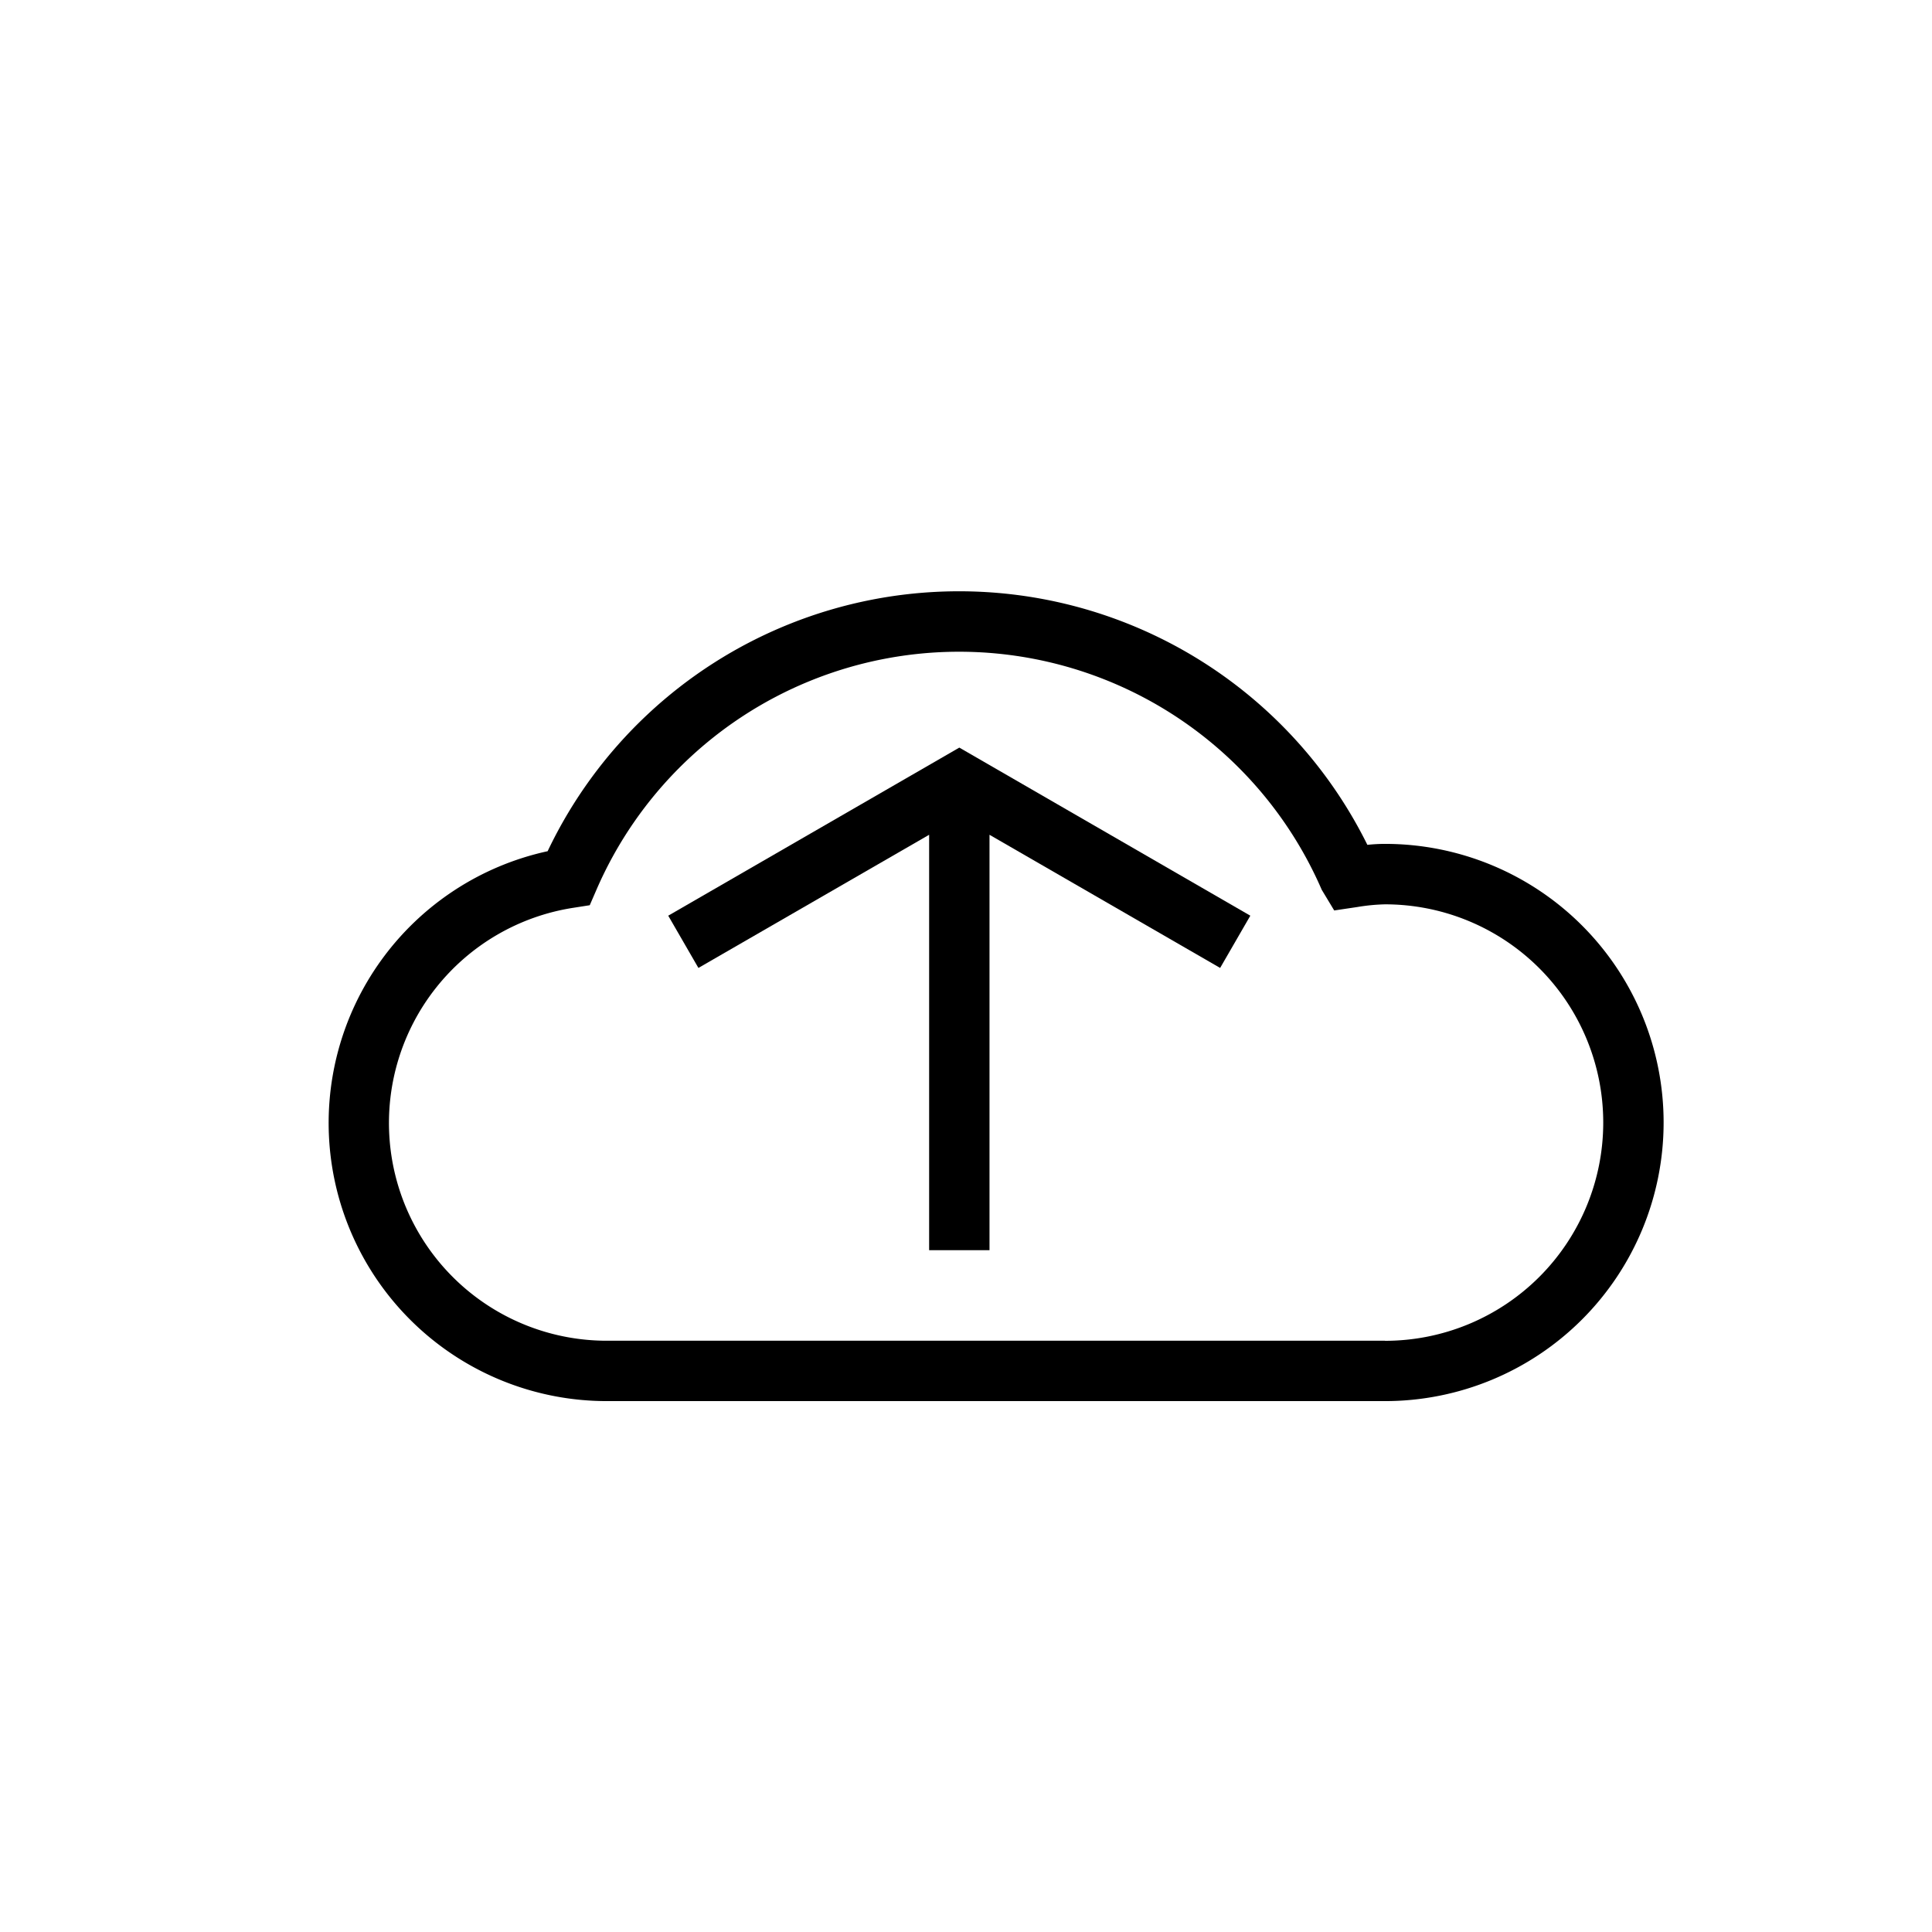 <svg viewBox="0 0 24 24" xmlns="http://www.w3.org/2000/svg"><path d="m17.205 10.483a2.08 2.08 0 0 0 -.219.012 5.659 5.659 0 0 0 -10.183.079 3.455 3.455 0 0 0 .741 6.831h9.661a3.461 3.461 0 1 0 0-6.922zm0 6.172h-9.661a2.705 2.705 0 0 1 -.422-5.378l.204-.032.082-.189a4.91 4.91 0 0 1 9.011-.003l.155.257.283-.042a2.396 2.396 0 0 1 .348-.034 2.711 2.711 0 1 1 0 5.422z"/><path d="m8.301 11.375.375.649 2.866-1.654v5.16h.75v-5.16l2.865 1.654.375-.649-3.615-2.088z"/></svg>
